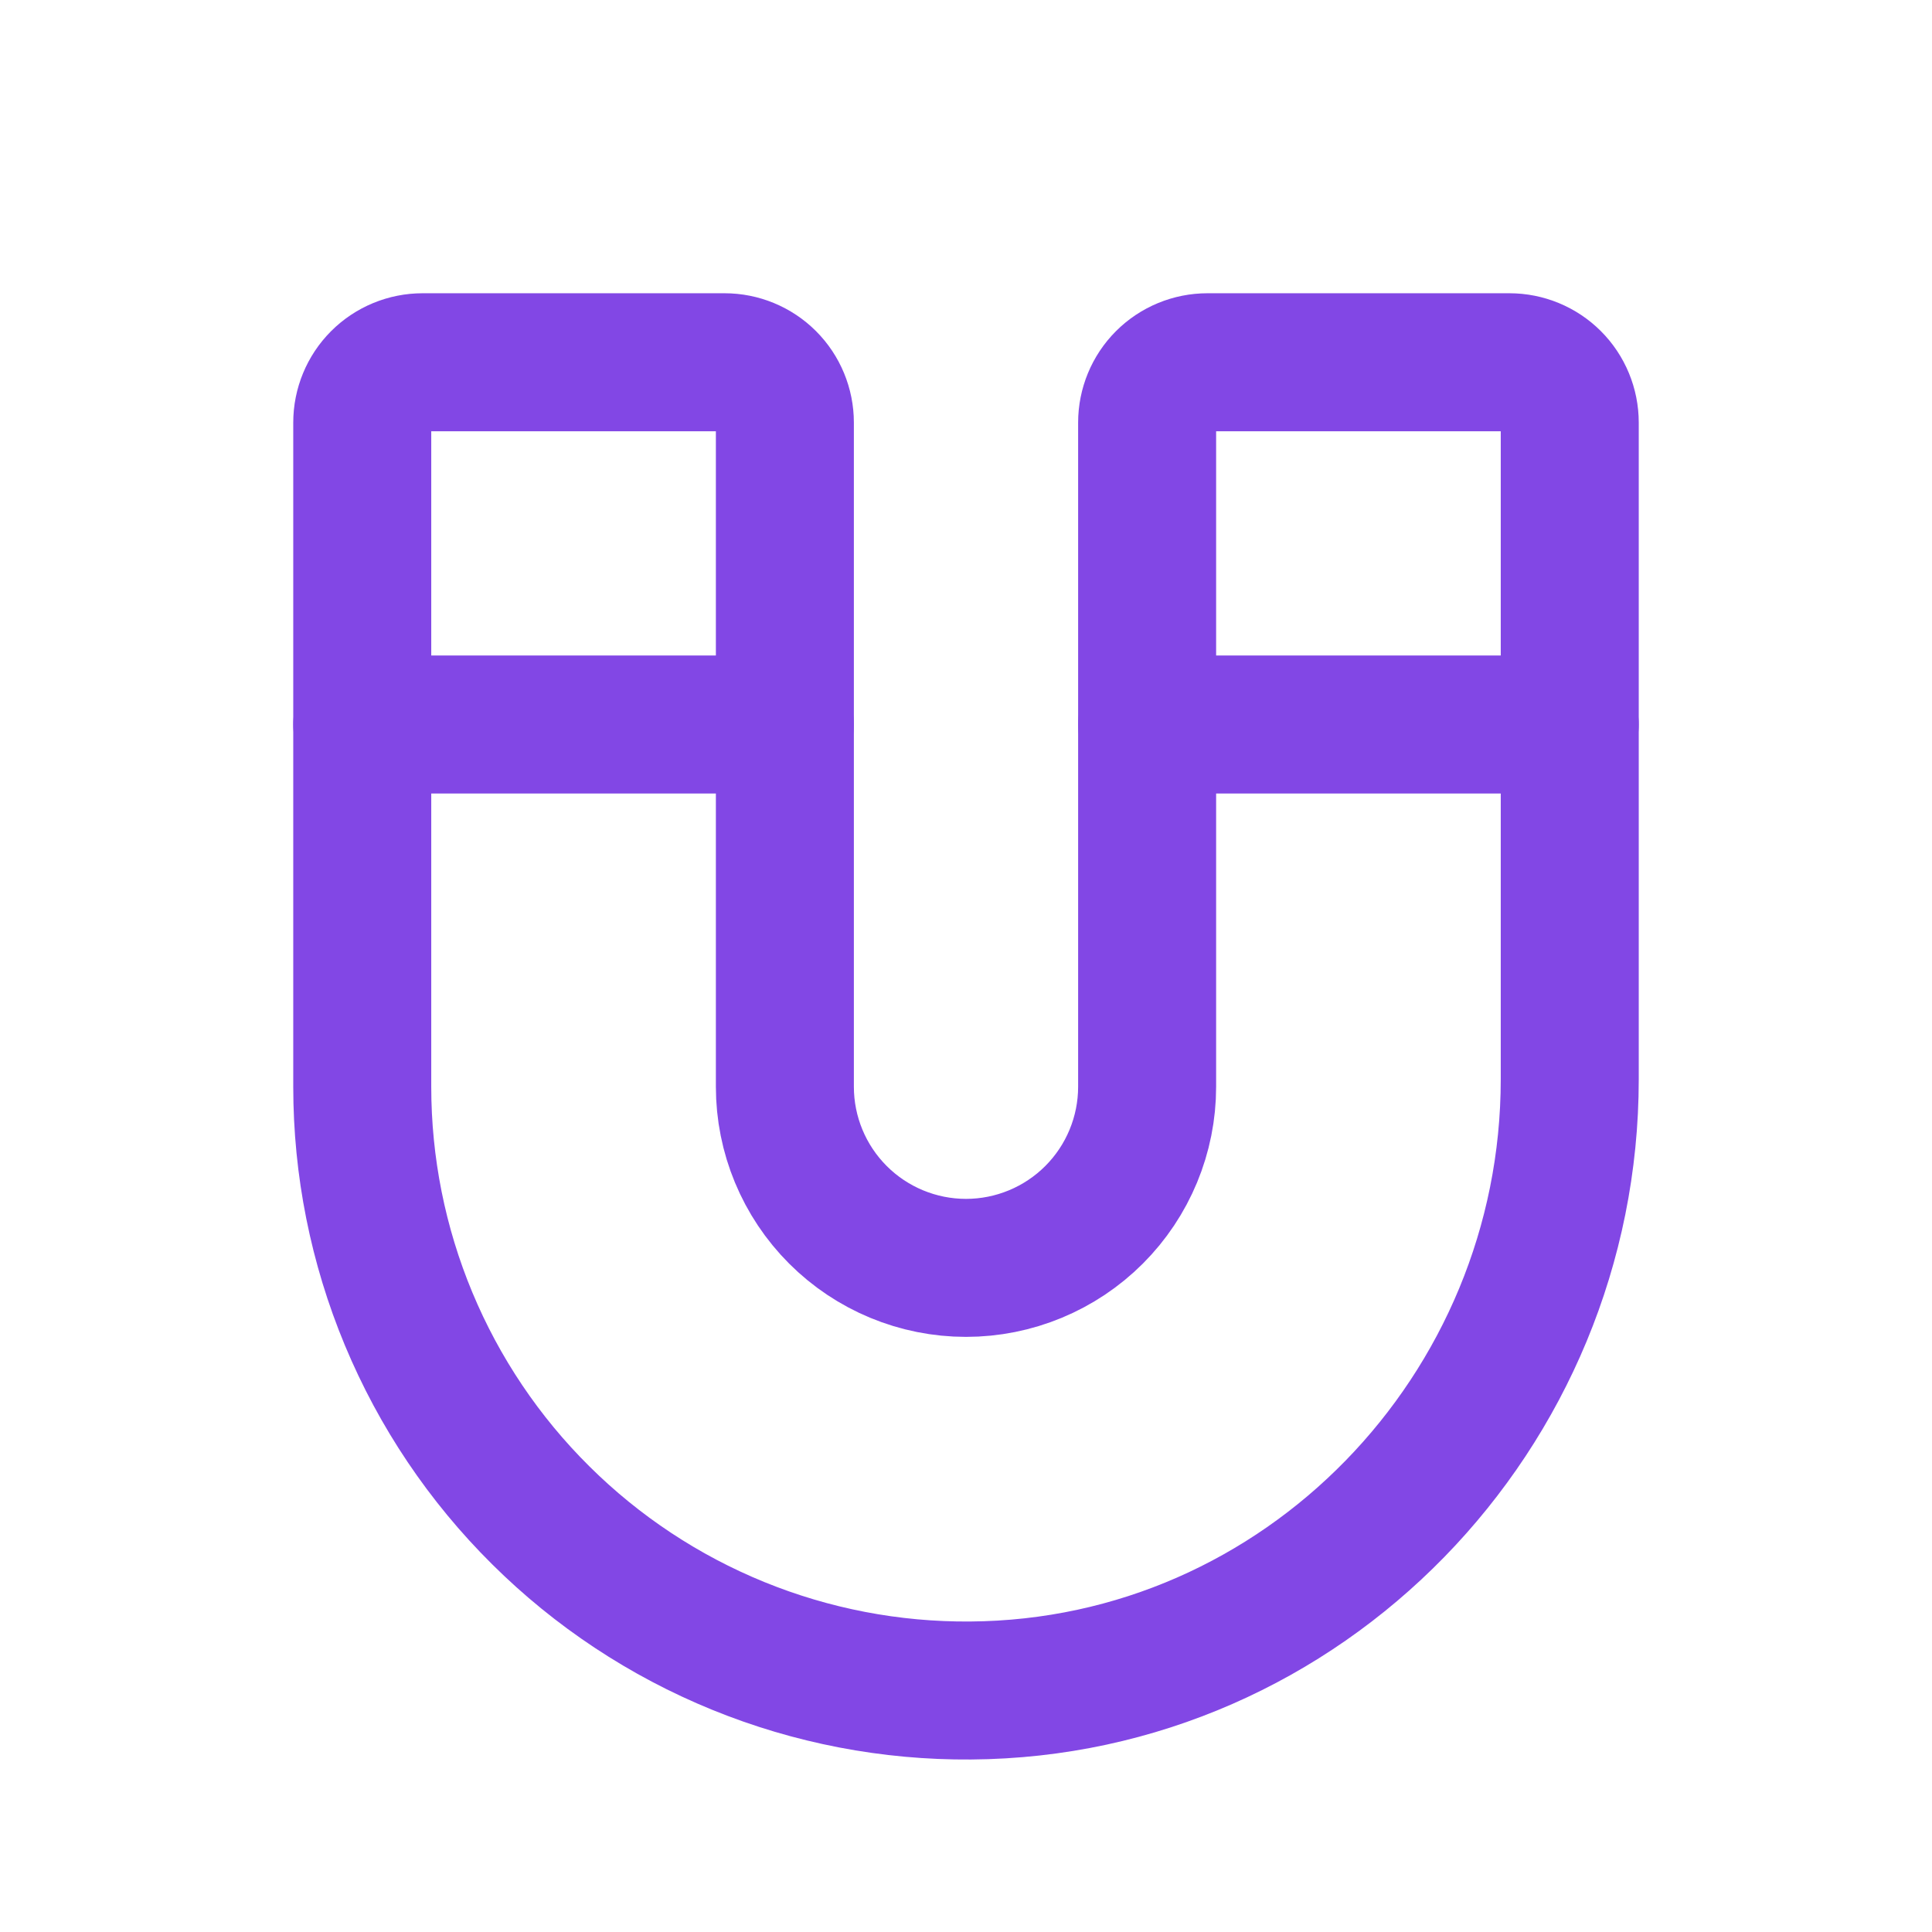 <svg width="28" height="28" viewBox="0 0 28 28" fill="none" xmlns="http://www.w3.org/2000/svg">
<path d="M5.25 10.5H11.375" stroke="#8247E5" stroke-width="2" stroke-linecap="round" stroke-linejoin="round"/>
<path d="M16.625 10.5H22.75" stroke="#8247E5" stroke-width="2" stroke-linecap="round" stroke-linejoin="round"/>
<path d="M11.375 15.75C11.375 16.446 11.652 17.114 12.144 17.606C12.636 18.098 13.304 18.375 14 18.375C14.696 18.375 15.364 18.098 15.856 17.606C16.348 17.114 16.625 16.446 16.625 15.75V6.125C16.625 5.893 16.717 5.67 16.881 5.506C17.045 5.342 17.268 5.25 17.5 5.25H21.875C22.107 5.25 22.33 5.342 22.494 5.506C22.658 5.67 22.75 5.893 22.75 6.125V15.641C22.75 20.464 18.889 24.467 14.066 24.5C12.911 24.509 11.766 24.289 10.697 23.853C9.628 23.417 8.655 22.774 7.836 21.96C7.016 21.147 6.366 20.18 5.922 19.114C5.478 18.048 5.25 16.905 5.25 15.75V6.125C5.25 5.893 5.342 5.67 5.506 5.506C5.67 5.342 5.893 5.25 6.125 5.25H10.5C10.732 5.25 10.955 5.342 11.119 5.506C11.283 5.67 11.375 5.893 11.375 6.125V15.75Z" stroke="#8247E5" stroke-width="2" stroke-linecap="round" stroke-linejoin="round"/>
</svg>
